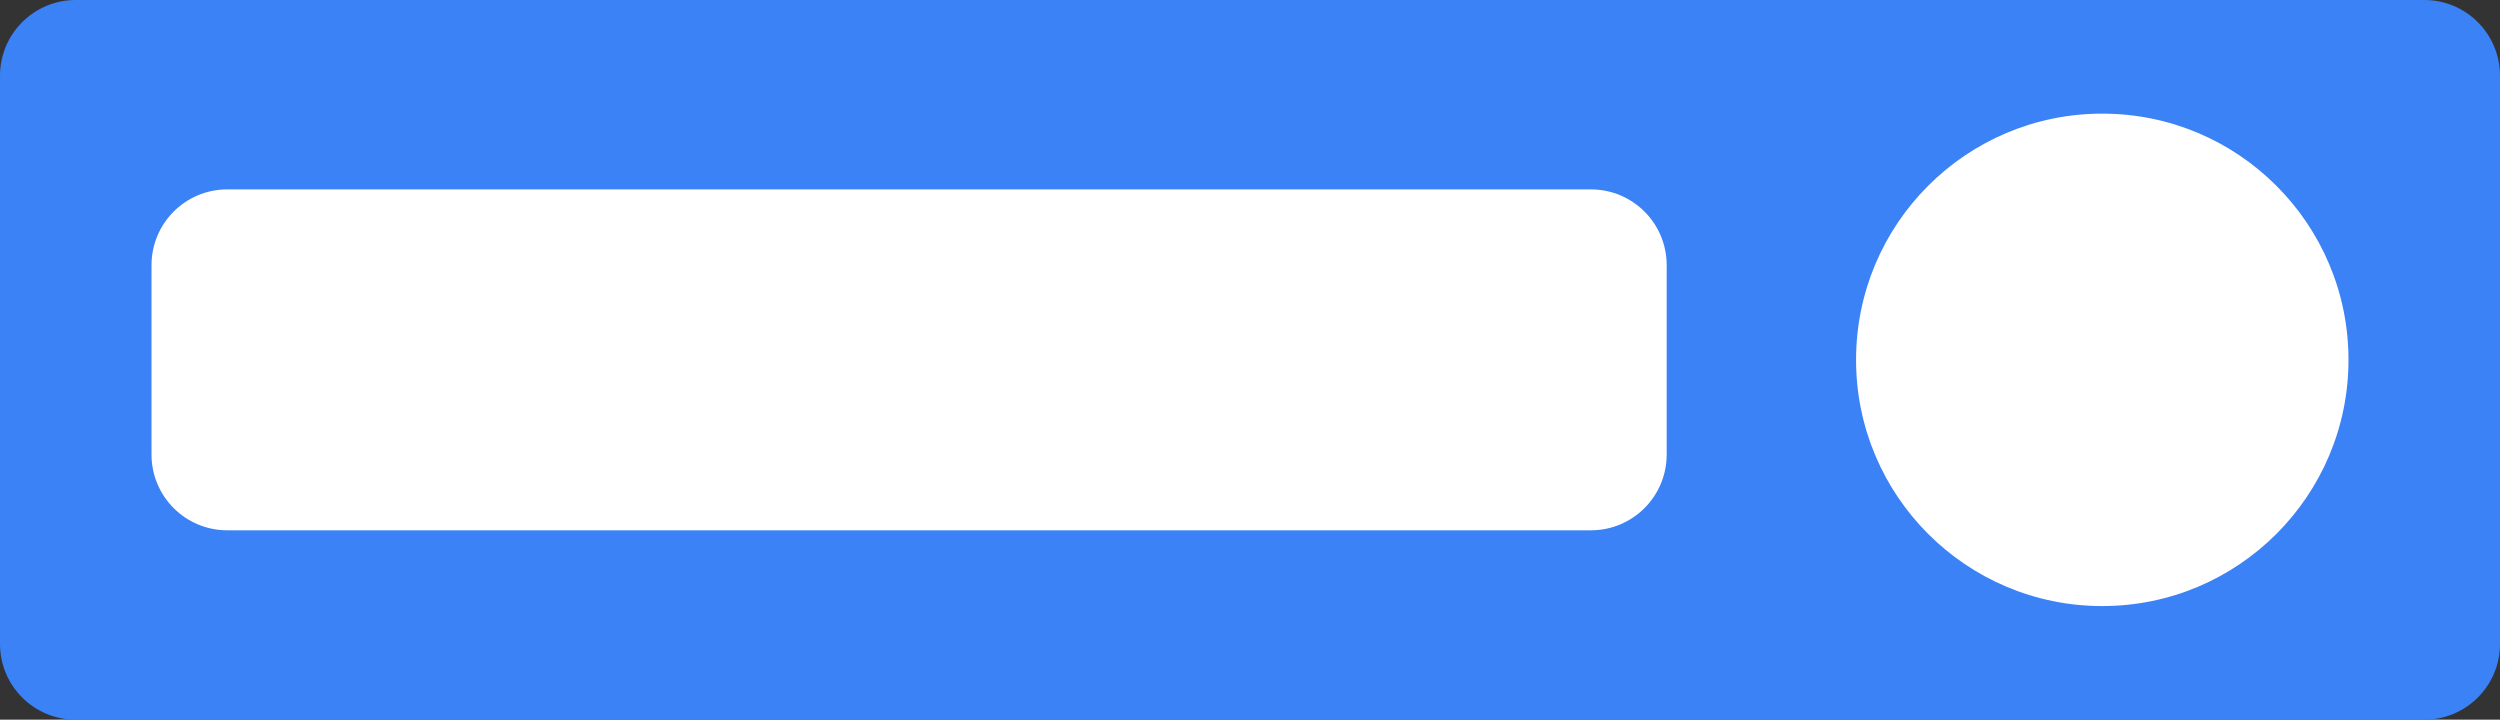 <svg width="66" height="19" viewBox="0 0 66 19" fill="none" xmlns="http://www.w3.org/2000/svg">
<rect x="0" y="0" width="66" height="19" fill="#333333" stroke="none"/>
<path d="M0 2C0 0.895 0.895 0 2 0H64C65.105 0 66 0.895 66 2V17C66 18.105 65.105 19 64 19H2C0.895 19 0 18.105 0 17V2Z" fill="#3B82F6"/>
<path d="M62 9.5C62 13.09 59.09 16 55.5 16C51.91 16 49 13.09 49 9.5C49 5.91 51.91 3 55.5 3C59.09 3 62 5.91 62 9.5Z" fill="white"/>
<path d="M4 7C4 5.895 4.895 5 6 5H42C43.105 5 44 5.895 44 7V12C44 13.105 43.105 14 42 14H6C4.895 14 4 13.105 4 12V7Z" fill="white"/>
</svg>
